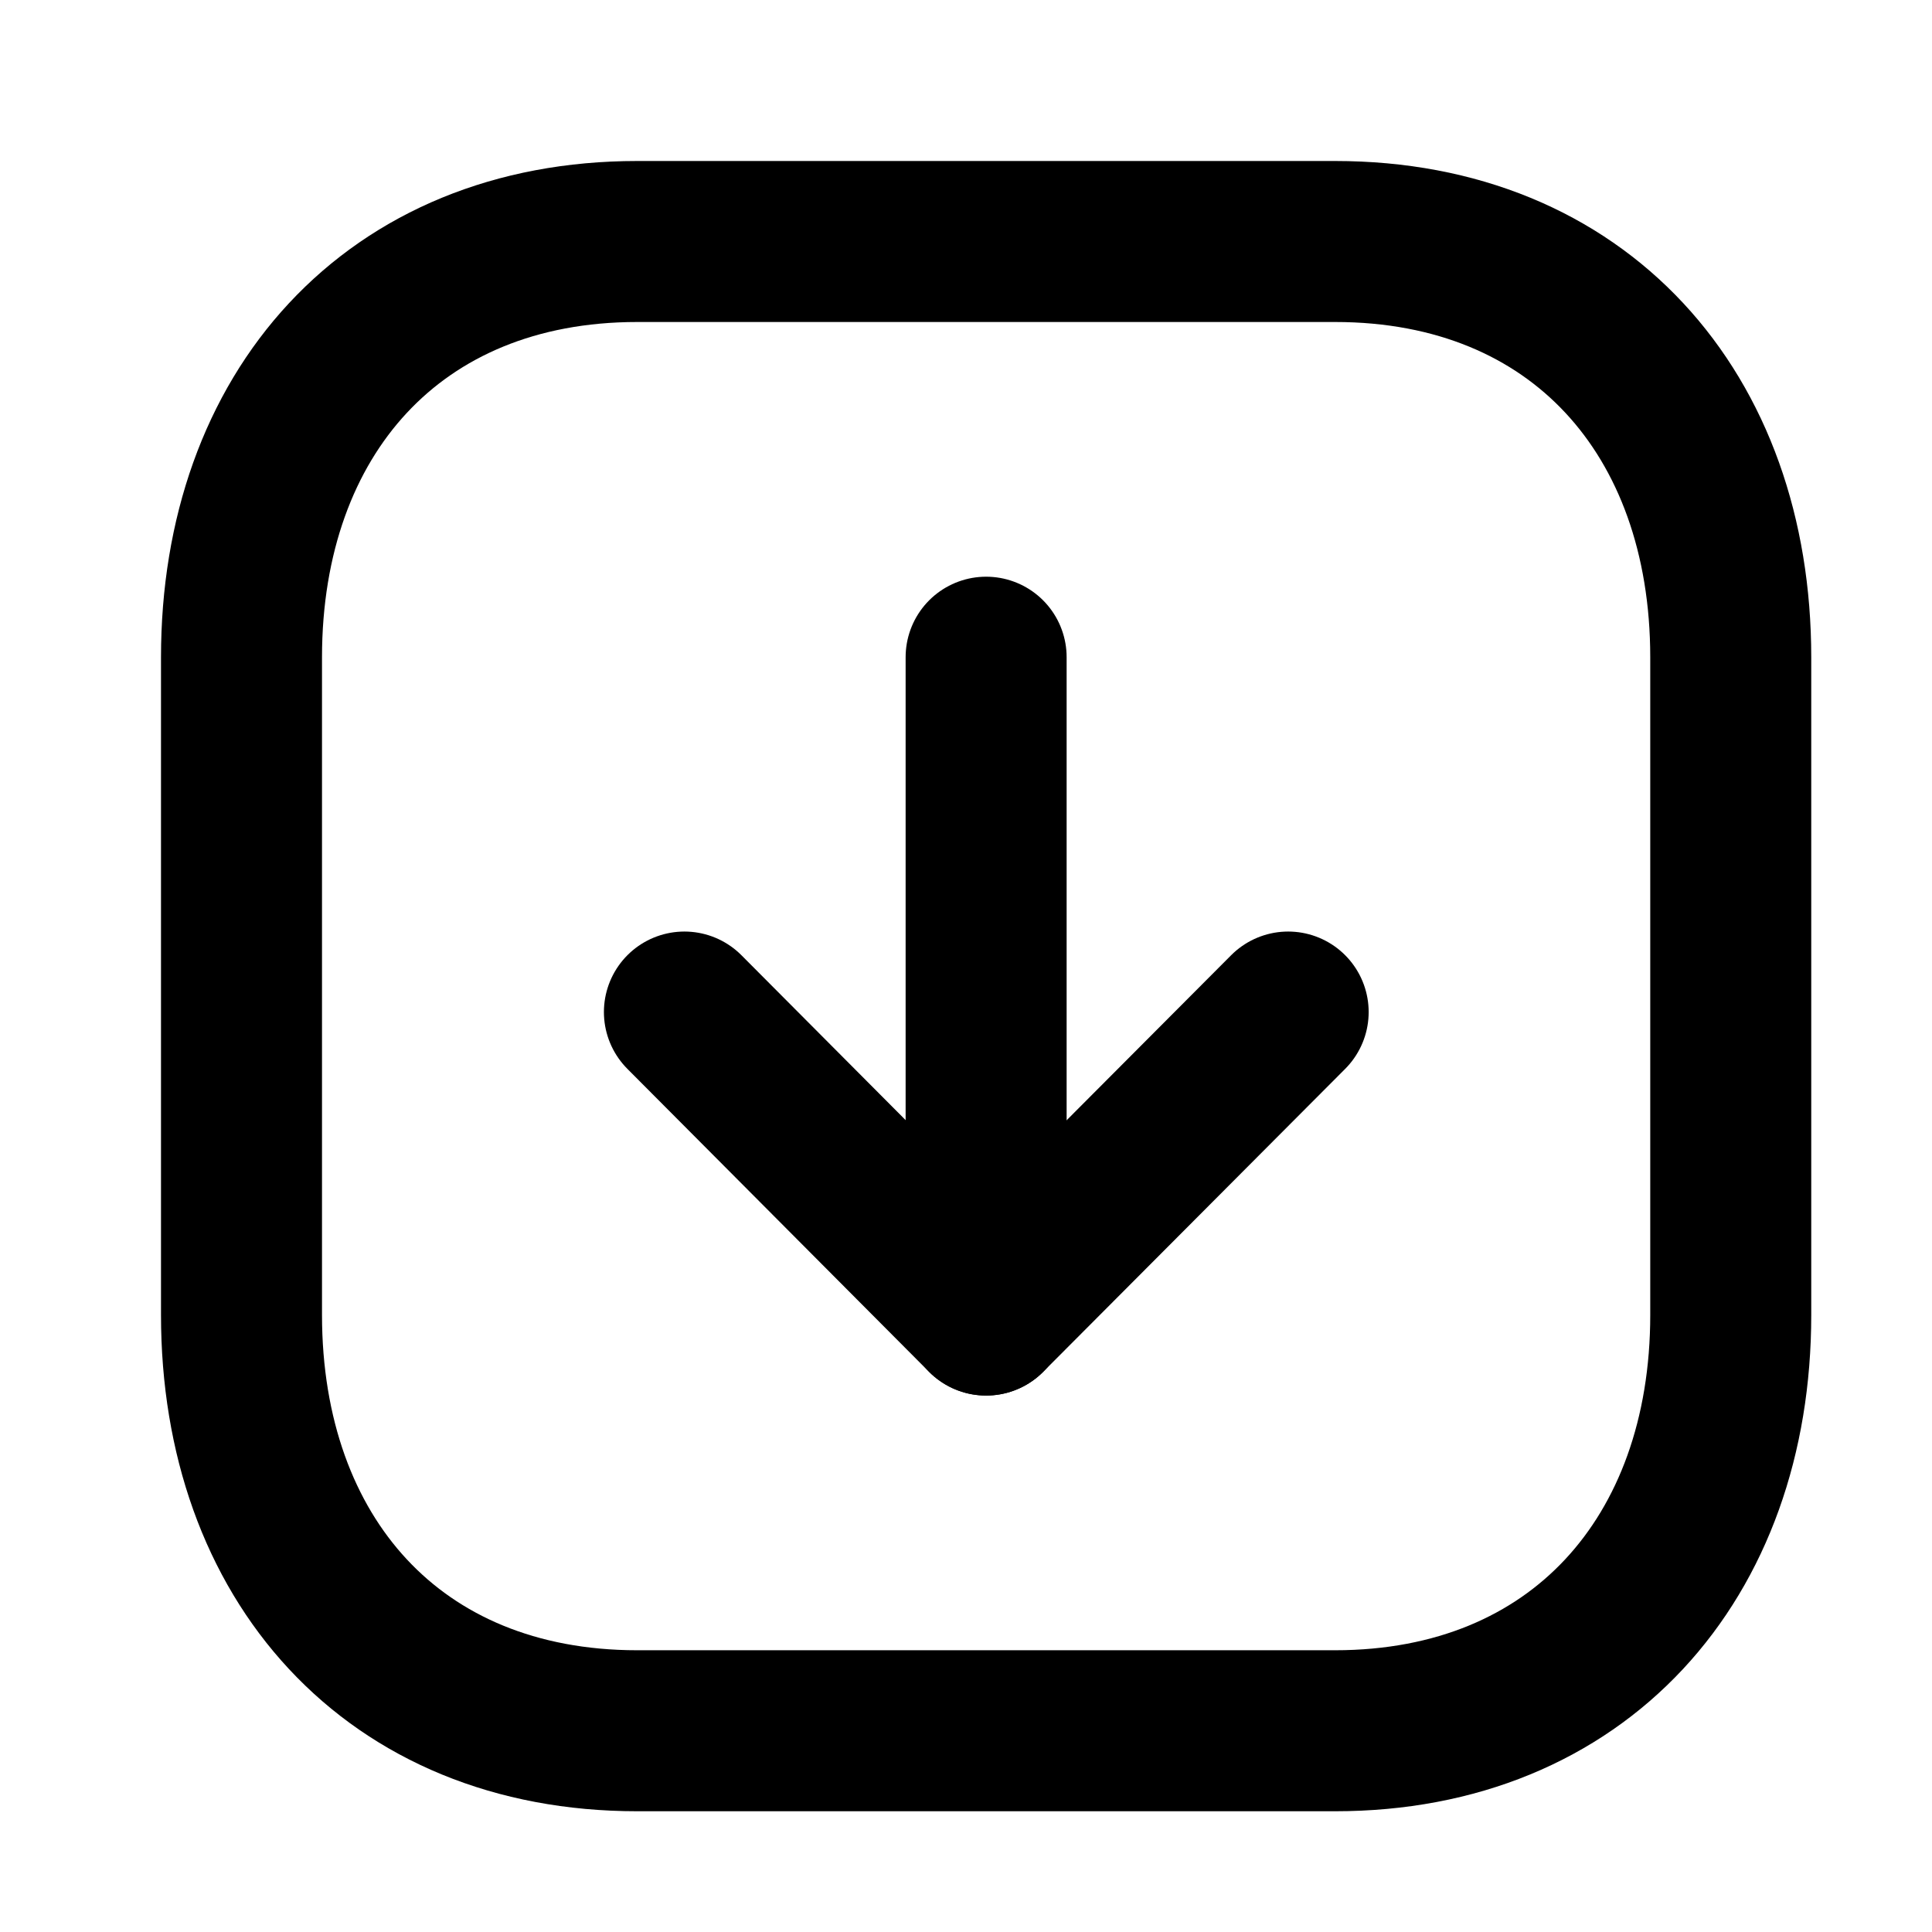 <svg xmlns="http://www.w3.org/2000/svg" width="24" height="24" viewBox="0 0 24 24">
  <g id="Raggruppa_875" data-name="Raggruppa 875" transform="translate(-144 -394.087)">
    <g id="Arrow_-_Down_Square" data-name="Arrow - Down Square" transform="translate(146.25 396.337)">
      <path id="Stroke_1" data-name="Stroke 1" d="M4.916,18.5h8.669c3.02,0,4.915-2.139,4.915-5.166V5.166C18.5,2.139,16.615,0,13.585,0H4.916C1.886,0,0,2.139,0,5.166v8.168C0,16.361,1.886,18.5,4.916,18.5Z" transform="translate(0.75 0.75)" fill="none" stroke="#000" stroke-linecap="round" stroke-linejoin="round" stroke-miterlimit="10" stroke-width="2"/>
      <path id="Stroke_3" data-name="Stroke 3" d="M.5,8.172V0" transform="translate(9.5 5.914)" fill="none" stroke="#000" stroke-linecap="round" stroke-linejoin="round" stroke-miterlimit="10" stroke-width="2"/>
      <path id="Stroke_5" data-name="Stroke 5" d="M7.5,0,3.748,3.764,0,0" transform="translate(6.252 10.322)" fill="none" stroke="#000" stroke-linecap="round" stroke-linejoin="round" stroke-miterlimit="10" stroke-width="2"/>
    </g>
    <rect id="Rettangolo_2182" data-name="Rettangolo 2182" width="24" height="24" transform="translate(144 394.087)" fill="none"/>
  </g>
</svg>

